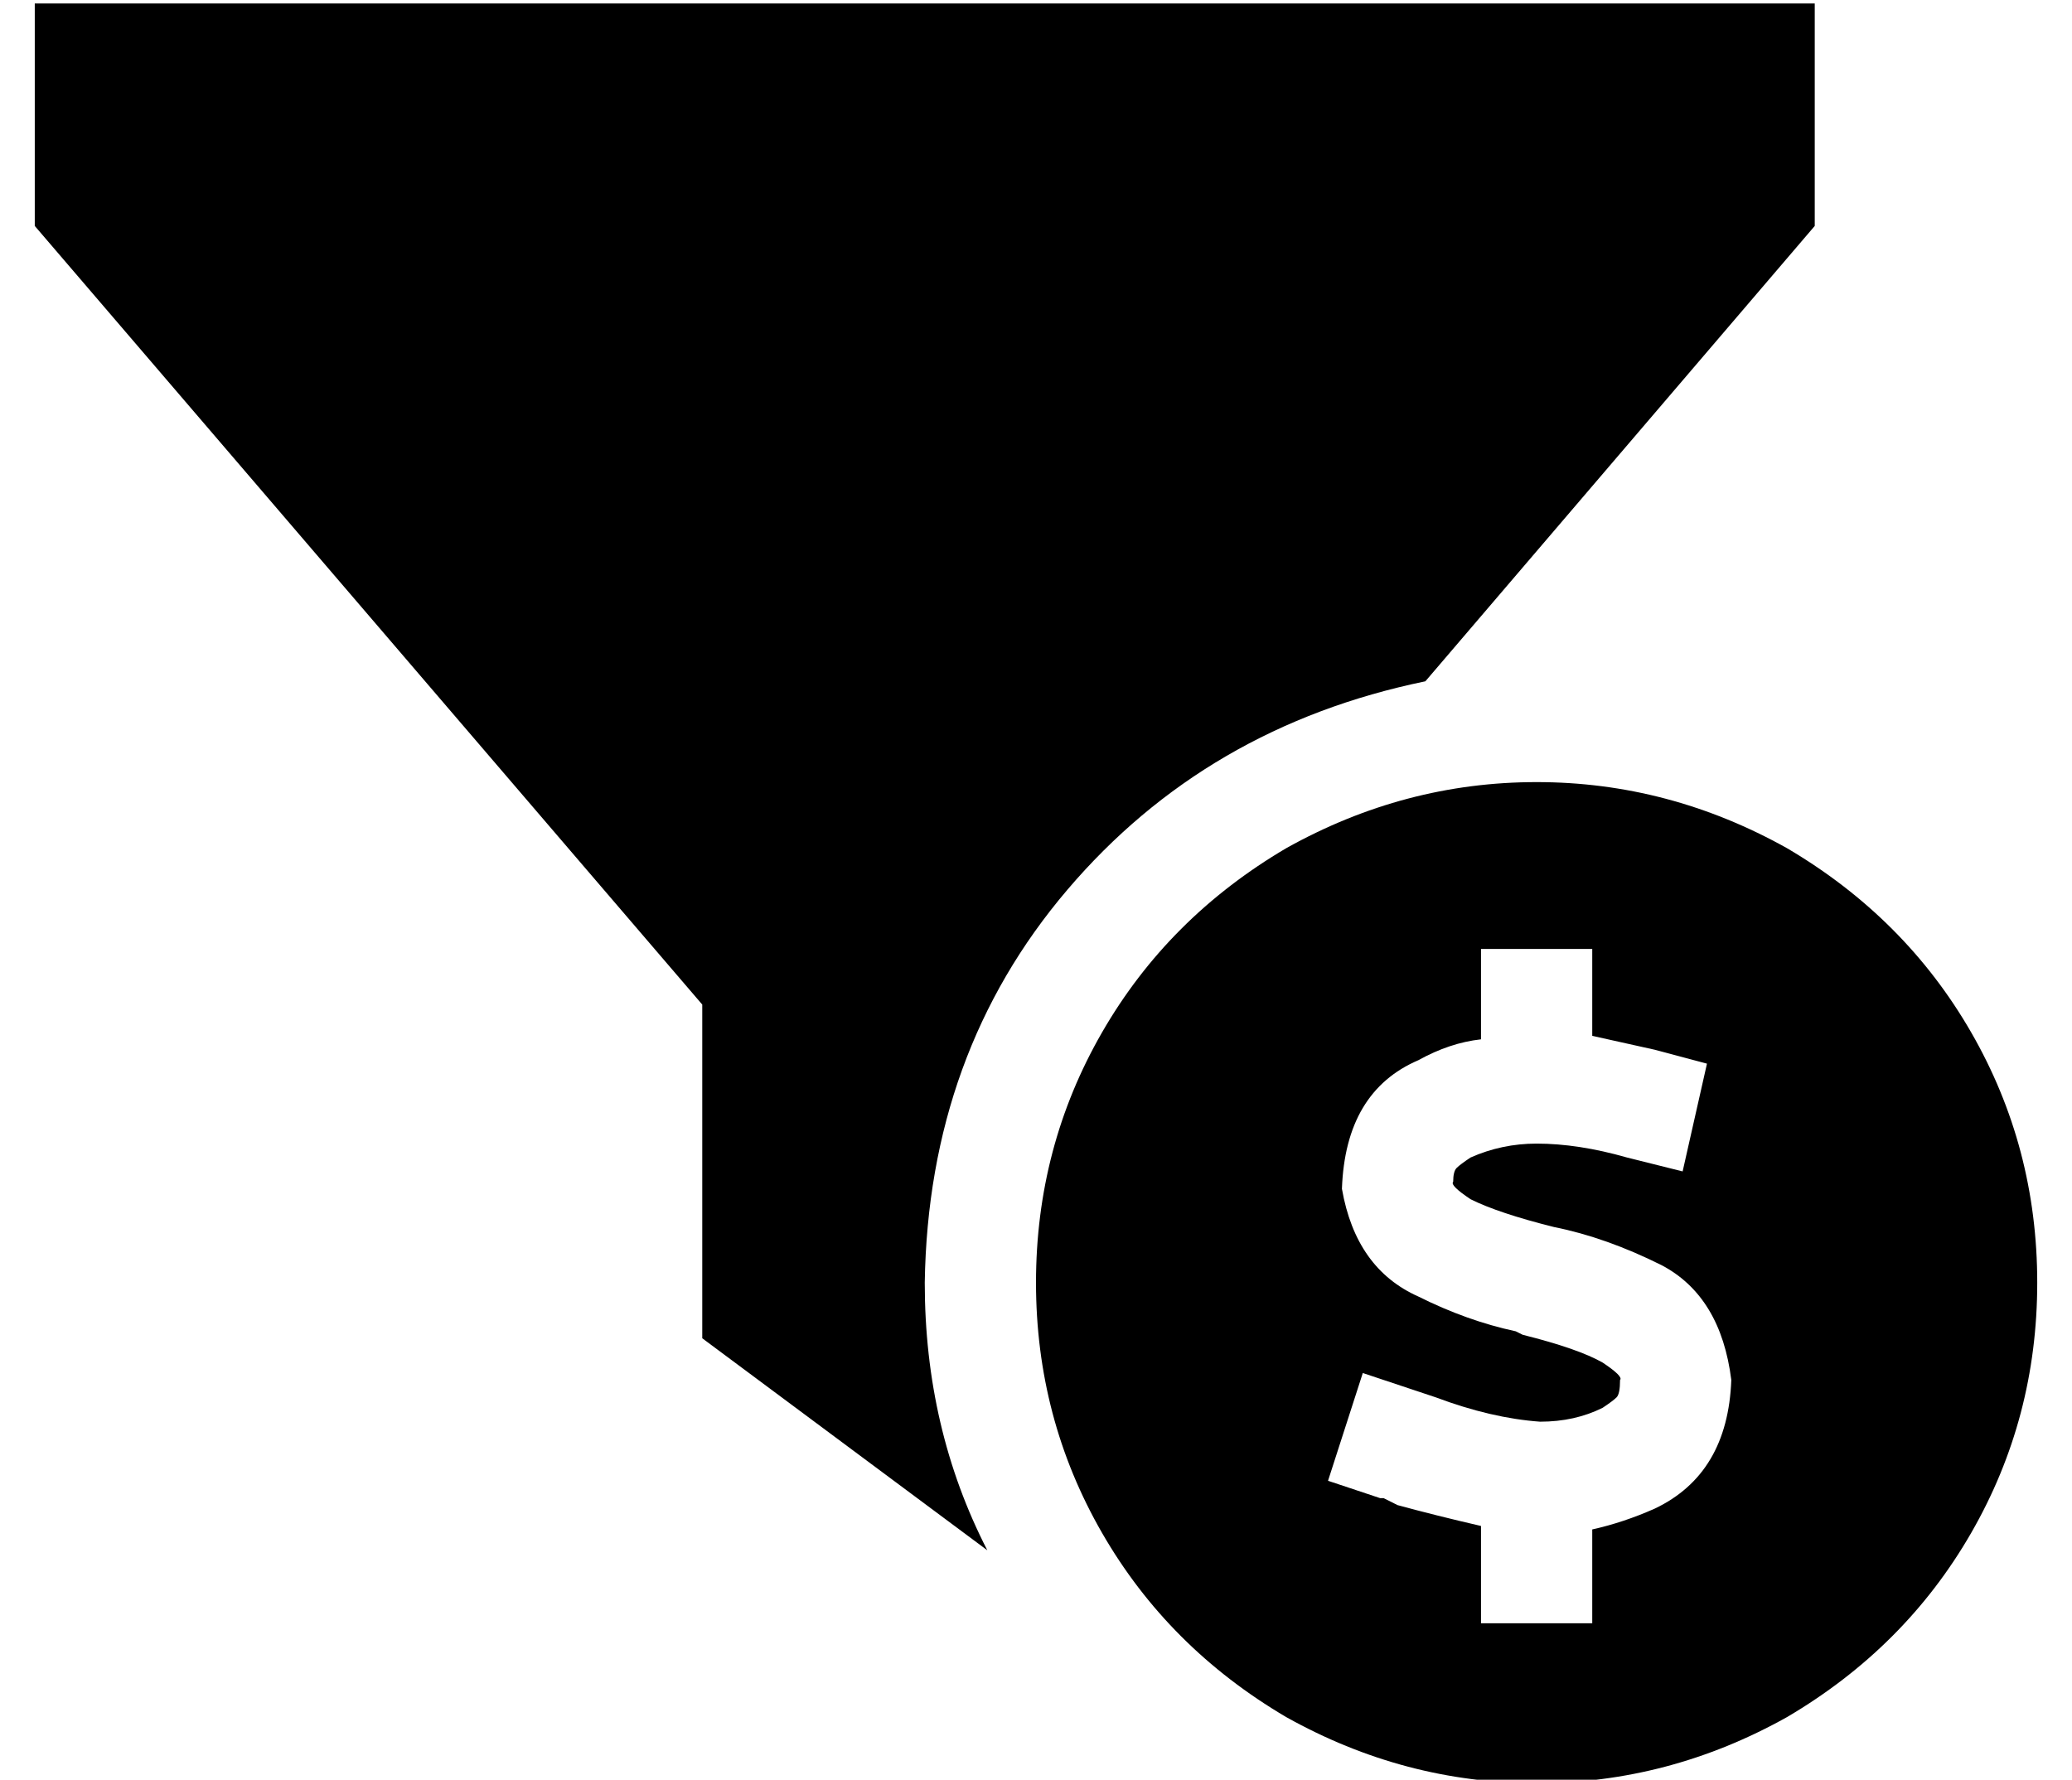 <?xml version="1.0" standalone="no"?>
<!DOCTYPE svg PUBLIC "-//W3C//DTD SVG 1.1//EN" "http://www.w3.org/Graphics/SVG/1.1/DTD/svg11.dtd" >
<svg xmlns="http://www.w3.org/2000/svg" xmlns:xlink="http://www.w3.org/1999/xlink" version="1.1" viewBox="-10 -40 596 512">
   <path fill="currentColor"
d="M192 345v-96v96v-96l-192 -224v0v-64v0h512v0v64v0l-112 131v0q-63 13 -103 60t-41 113q0 42 18 77l-82 -61v0zM288 329q0 -39 19 -72v0v0q19 -33 53 -53q34 -19 72 -19t72 19q34 20 53 53t19 72t-19 72t-53 53q-34 19 -72 19t-72 -19q-34 -20 -53 -53t-19 -72v0z
M409 296q1 -1 4 -3q9 -4 19 -4q12 0 26 4l16 4v0l7 -31v0l-15 -4v0l-18 -4v-9v0v-16v0h-32v0v16v0v10v0q-9 1 -18 6q-21 9 -22 37q4 23 22 31q14 7 28 10l2 1v0q16 4 23 8q6 4 5 5q0 4 -1 5t-4 3q-8 4 -18 4q-14 -1 -30 -7l-6 -2l-15 -5v0l-10 31v0l15 5v0h1l4 2v0v0v0v0
q11 3 24 6v12v0v16v0h32v0v-16v0v-11v0q9 -2 18 -6q21 -10 22 -37q-3 -24 -20 -33q-16 -8 -31 -11v0v0q-16 -4 -24 -8q-6 -4 -5 -5v0v0v0q0 -3 1 -4v0z" />
</svg>
